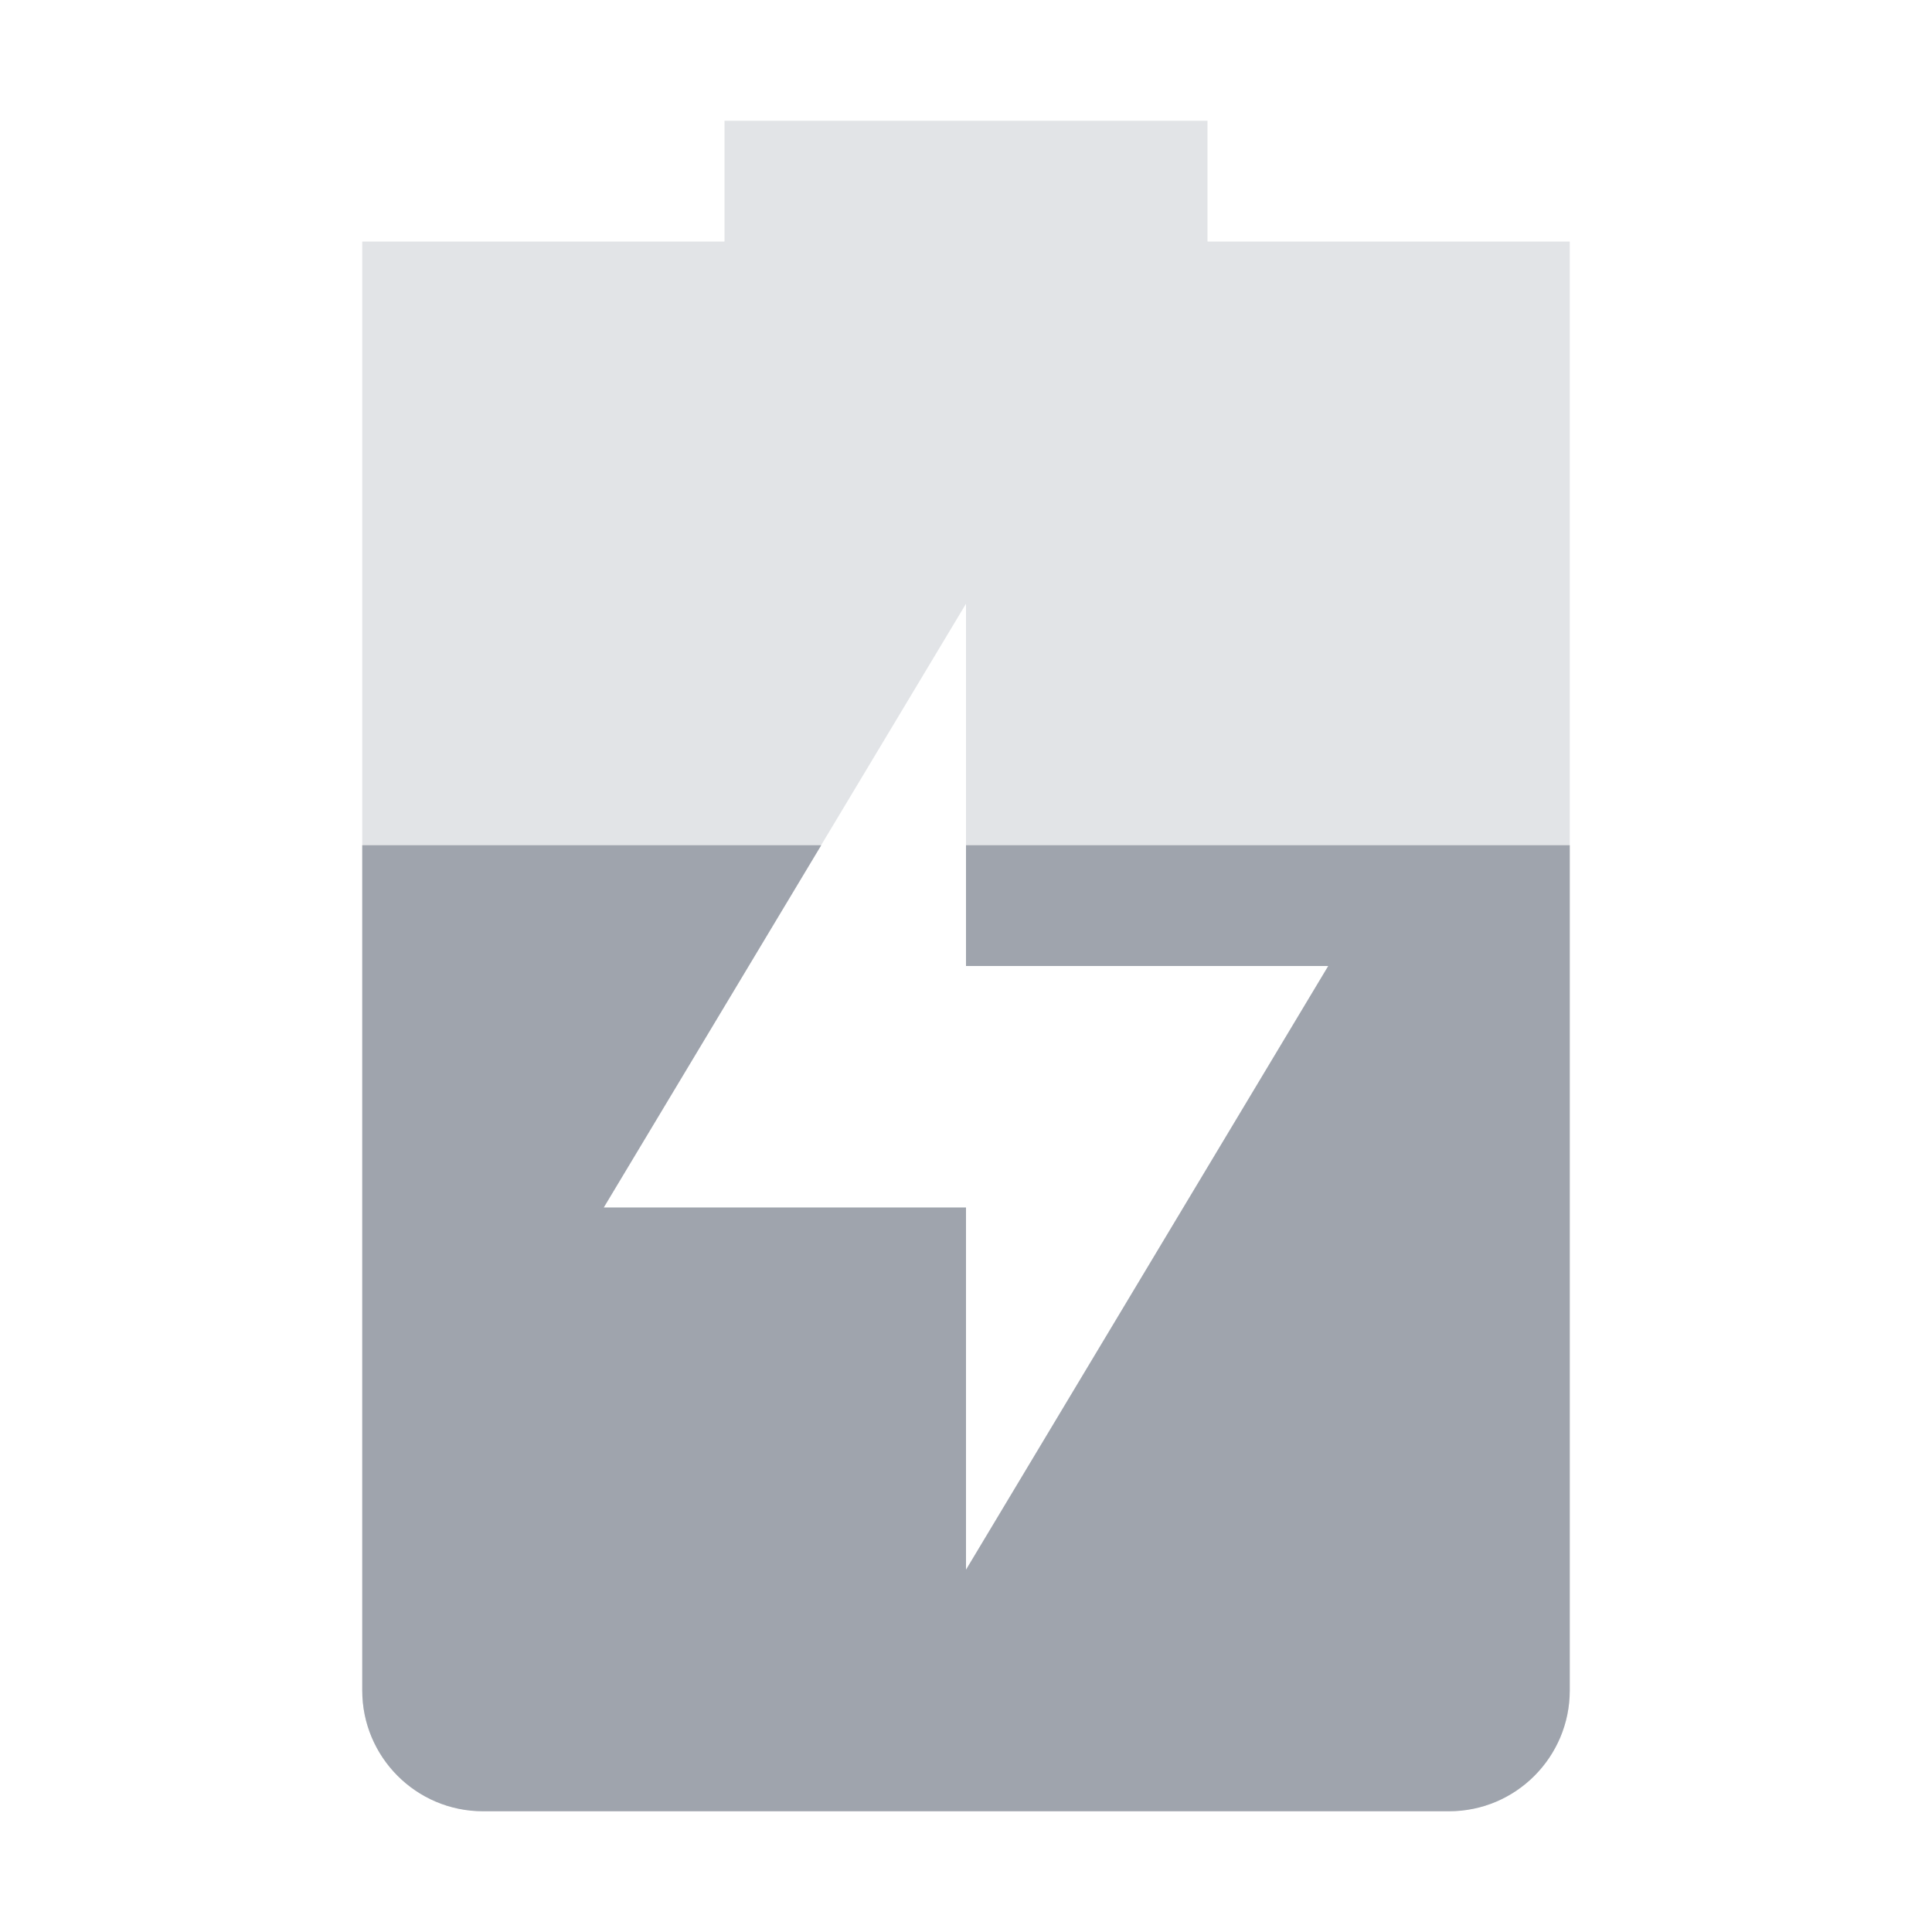 <svg xmlns="http://www.w3.org/2000/svg" width="16" height="16" version="1.1">
 <path style="opacity:0.3;fill:#9fa4ad" d="M 6,1 V 2 H 3 V 14 C 3,14.55 3.446,15 4,15 H 12 C 12.554,15 13,14.55 13,14 V 2 H 10 V 1 Z M 8,5 V 8 H 11 L 8,13 V 10 H 5 Z"/>
 <path style="fill:#9fa4ad" d="M 3 7 L 3 14 C 3 14.55 3.446 15 4 15 L 12 15 C 12.554 15 13 14.55 13 14 L 13 7 L 8 7 L 8 8 L 11 8 L 8 13 L 8 10 L 5 10 L 6.801 7 L 3 7 z"/>
</svg>
